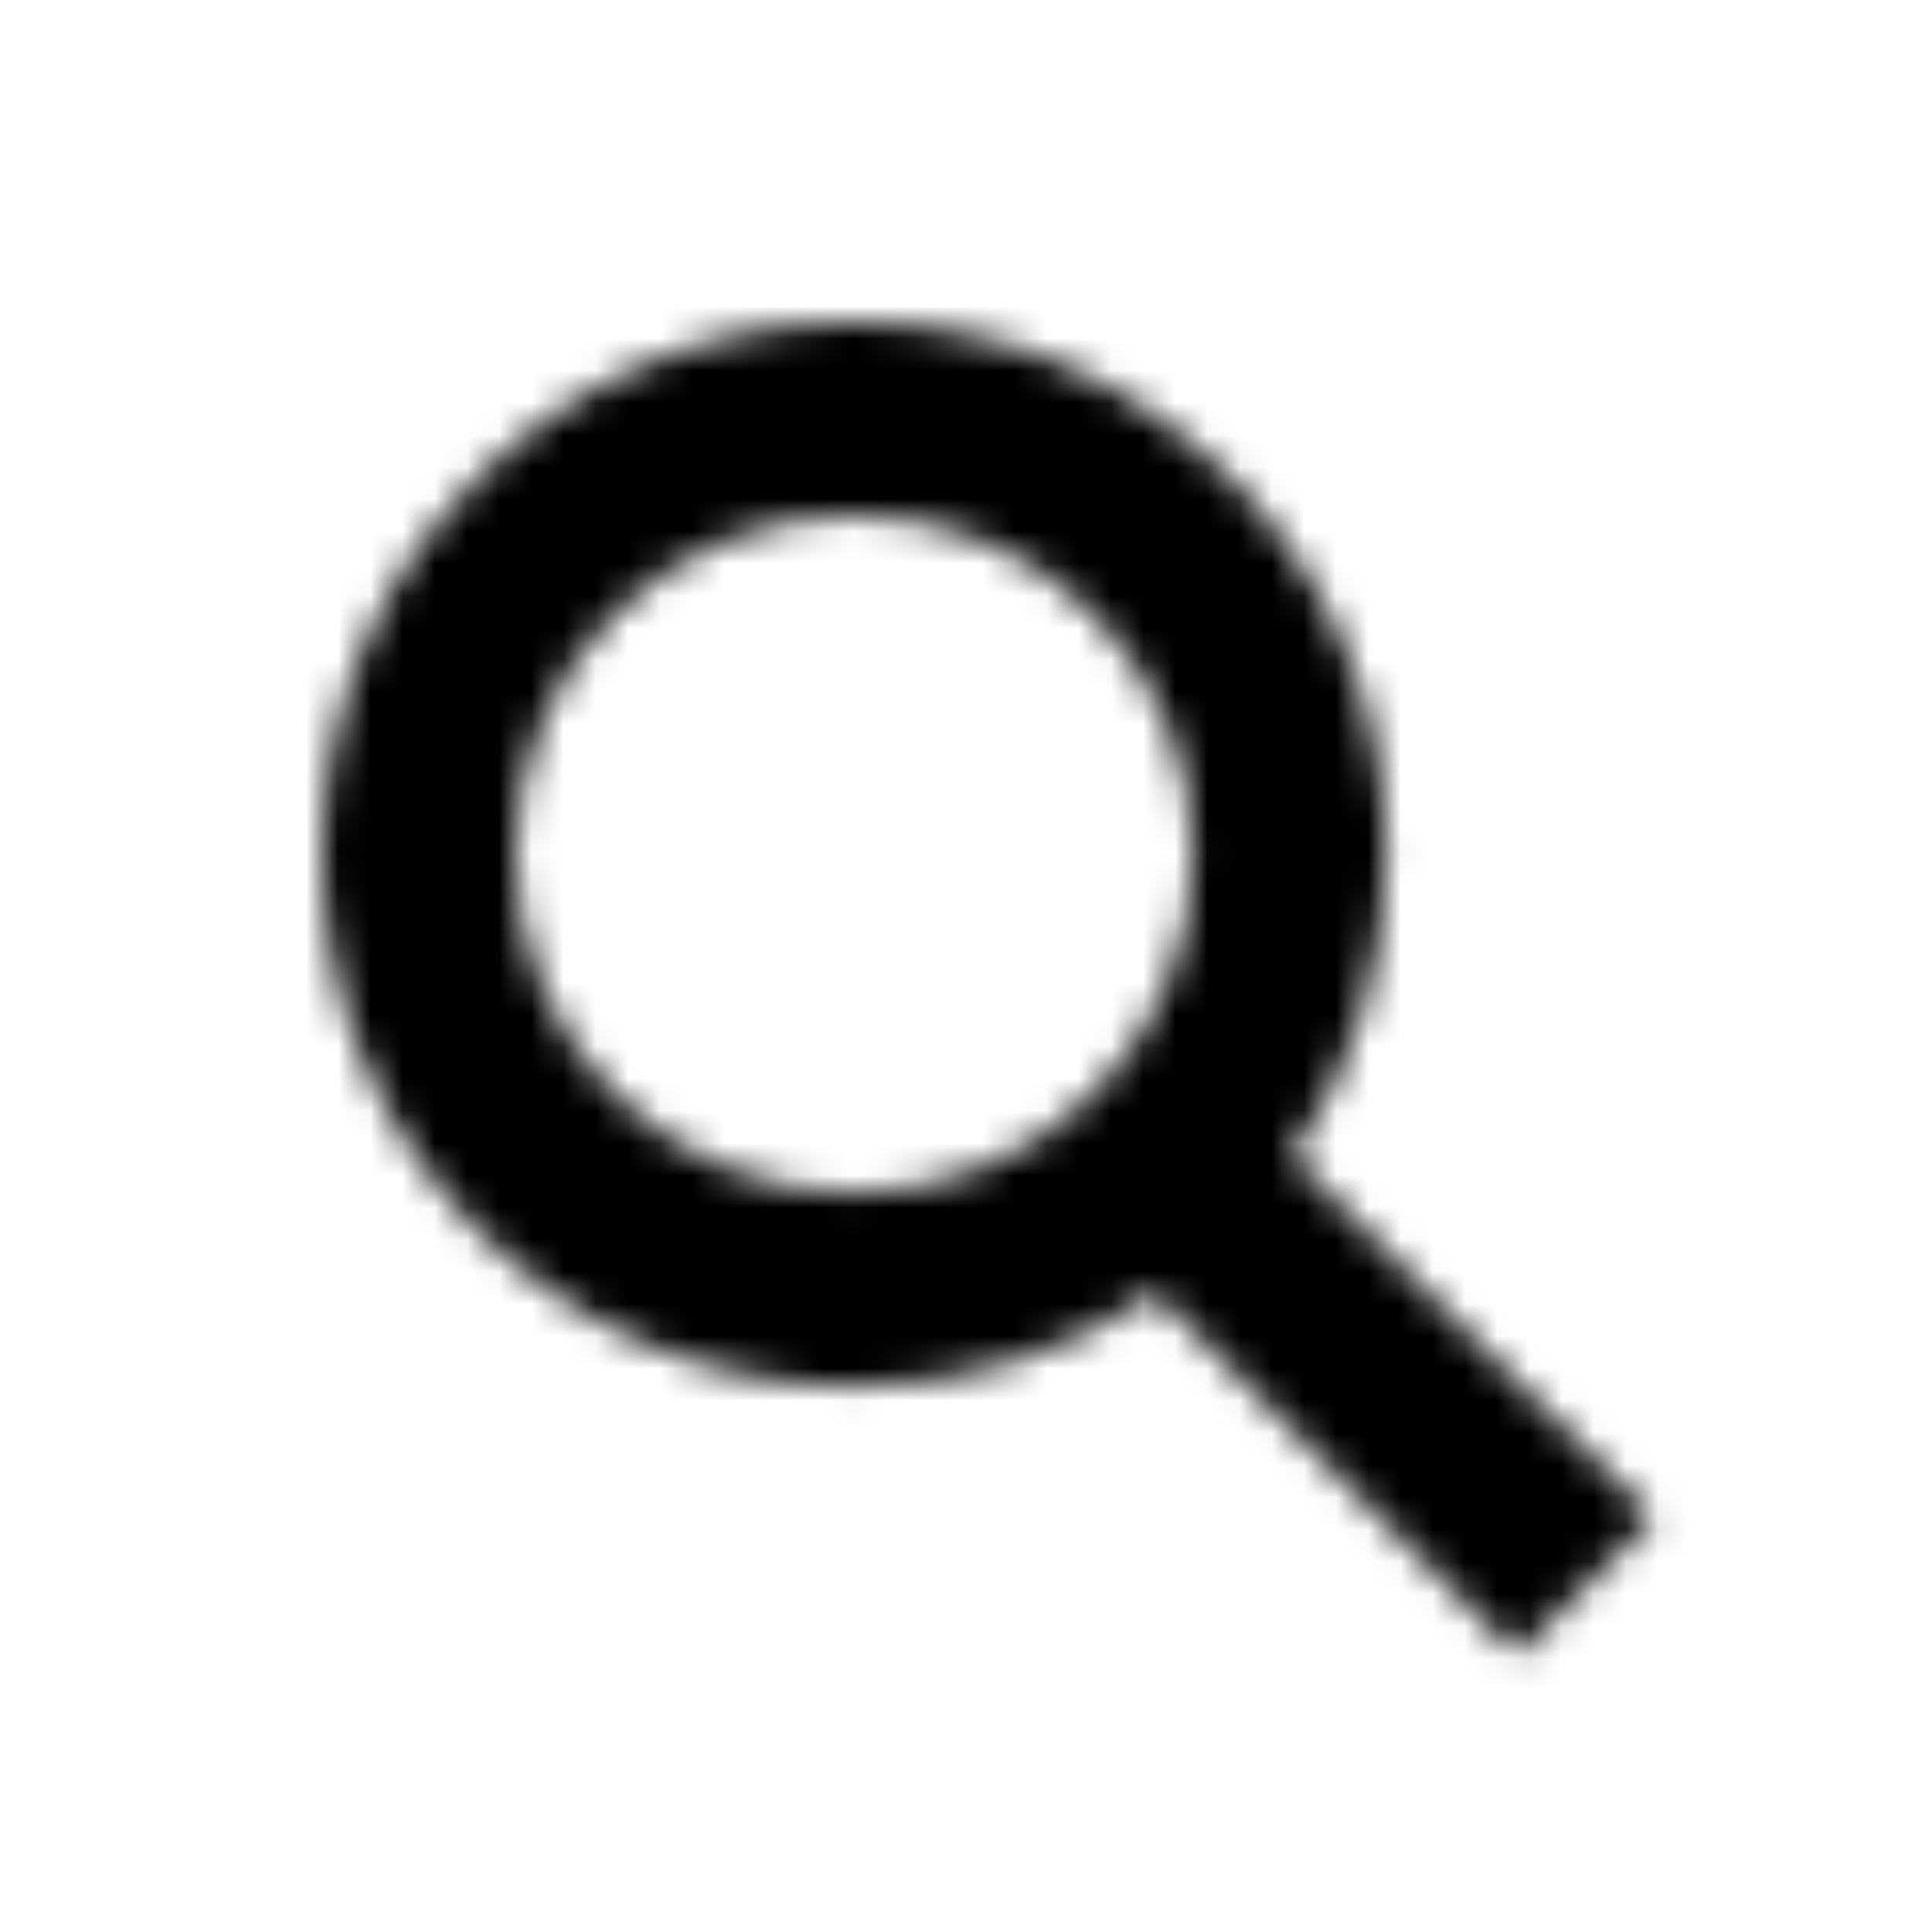 <svg width="60" height="60" viewBox="0 0 60 60" fill="none" xmlns="http://www.w3.org/2000/svg">
<mask id="path-1-inside-1_12282_15974" fill="white">
<path fill-rule="evenodd" clip-rule="evenodd" d="M37.051 26.526C37.051 32.339 32.339 37.051 26.526 37.051C20.712 37.051 16 32.339 16 26.526C16 20.712 20.712 16 26.526 16C32.339 16 37.051 20.712 37.051 26.526ZM35.877 40.153C33.218 41.981 29.997 43.051 26.526 43.051C17.399 43.051 10 35.652 10 26.526C10 17.399 17.399 10 26.526 10C35.652 10 43.051 17.399 43.051 26.526C43.051 30.014 41.97 33.249 40.126 35.916L43.916 39.706L47.115 42.906L51.358 47.148L47.115 51.391L42.873 47.148L39.673 43.948L35.877 40.153Z"/>
</mask>
<path d="M35.877 40.153L40.12 35.91L36.59 32.381L32.478 35.208L35.877 40.153ZM40.126 35.916L35.191 32.502L32.344 36.619L35.883 40.159L40.126 35.916ZM51.358 47.148L55.601 51.391L59.843 47.148L55.601 42.906L51.358 47.148ZM47.115 51.391L42.873 55.634L47.115 59.876L51.358 55.634L47.115 51.391ZM26.526 43.051C35.652 43.051 43.051 35.652 43.051 26.526H31.051C31.051 29.025 29.025 31.051 26.526 31.051V43.051ZM10 26.526C10 35.652 17.399 43.051 26.526 43.051V31.051C24.026 31.051 22 29.025 22 26.526H10ZM26.526 10C17.399 10 10 17.399 10 26.526H22C22 24.026 24.026 22 26.526 22V10ZM43.051 26.526C43.051 17.399 35.652 10 26.526 10V22C29.025 22 31.051 24.026 31.051 26.526H43.051ZM26.526 49.051C31.249 49.051 35.649 47.591 39.276 45.097L32.478 35.208C30.787 36.371 28.744 37.051 26.526 37.051V49.051ZM4 26.526C4 38.966 14.085 49.051 26.526 49.051V37.051C20.712 37.051 16 32.339 16 26.526H4ZM26.526 4C14.085 4 4 14.085 4 26.526H16C16 20.712 20.712 16 26.526 16V4ZM49.051 26.526C49.051 14.085 38.966 4 26.526 4V16C32.339 16 37.051 20.712 37.051 26.526H49.051ZM45.06 39.329C47.576 35.692 49.051 31.272 49.051 26.526H37.051C37.051 28.755 36.364 30.807 35.191 32.502L45.06 39.329ZM48.158 35.463L44.368 31.673L35.883 40.159L39.673 43.948L48.158 35.463ZM51.358 38.663L48.158 35.463L39.673 43.948L42.873 47.148L51.358 38.663ZM55.601 42.906L51.358 38.663L42.873 47.148L47.115 51.391L55.601 42.906ZM51.358 55.634L55.601 51.391L47.115 42.906L42.873 47.148L51.358 55.634ZM38.63 51.391L42.873 55.634L51.358 47.148L47.115 42.906L38.63 51.391ZM35.43 48.191L38.63 51.391L47.115 42.906L43.916 39.706L35.43 48.191ZM31.634 44.395L35.43 48.191L43.916 39.706L40.12 35.91L31.634 44.395Z" fill="black" mask="url(#path-1-inside-1_12282_15974)"/>
</svg>
